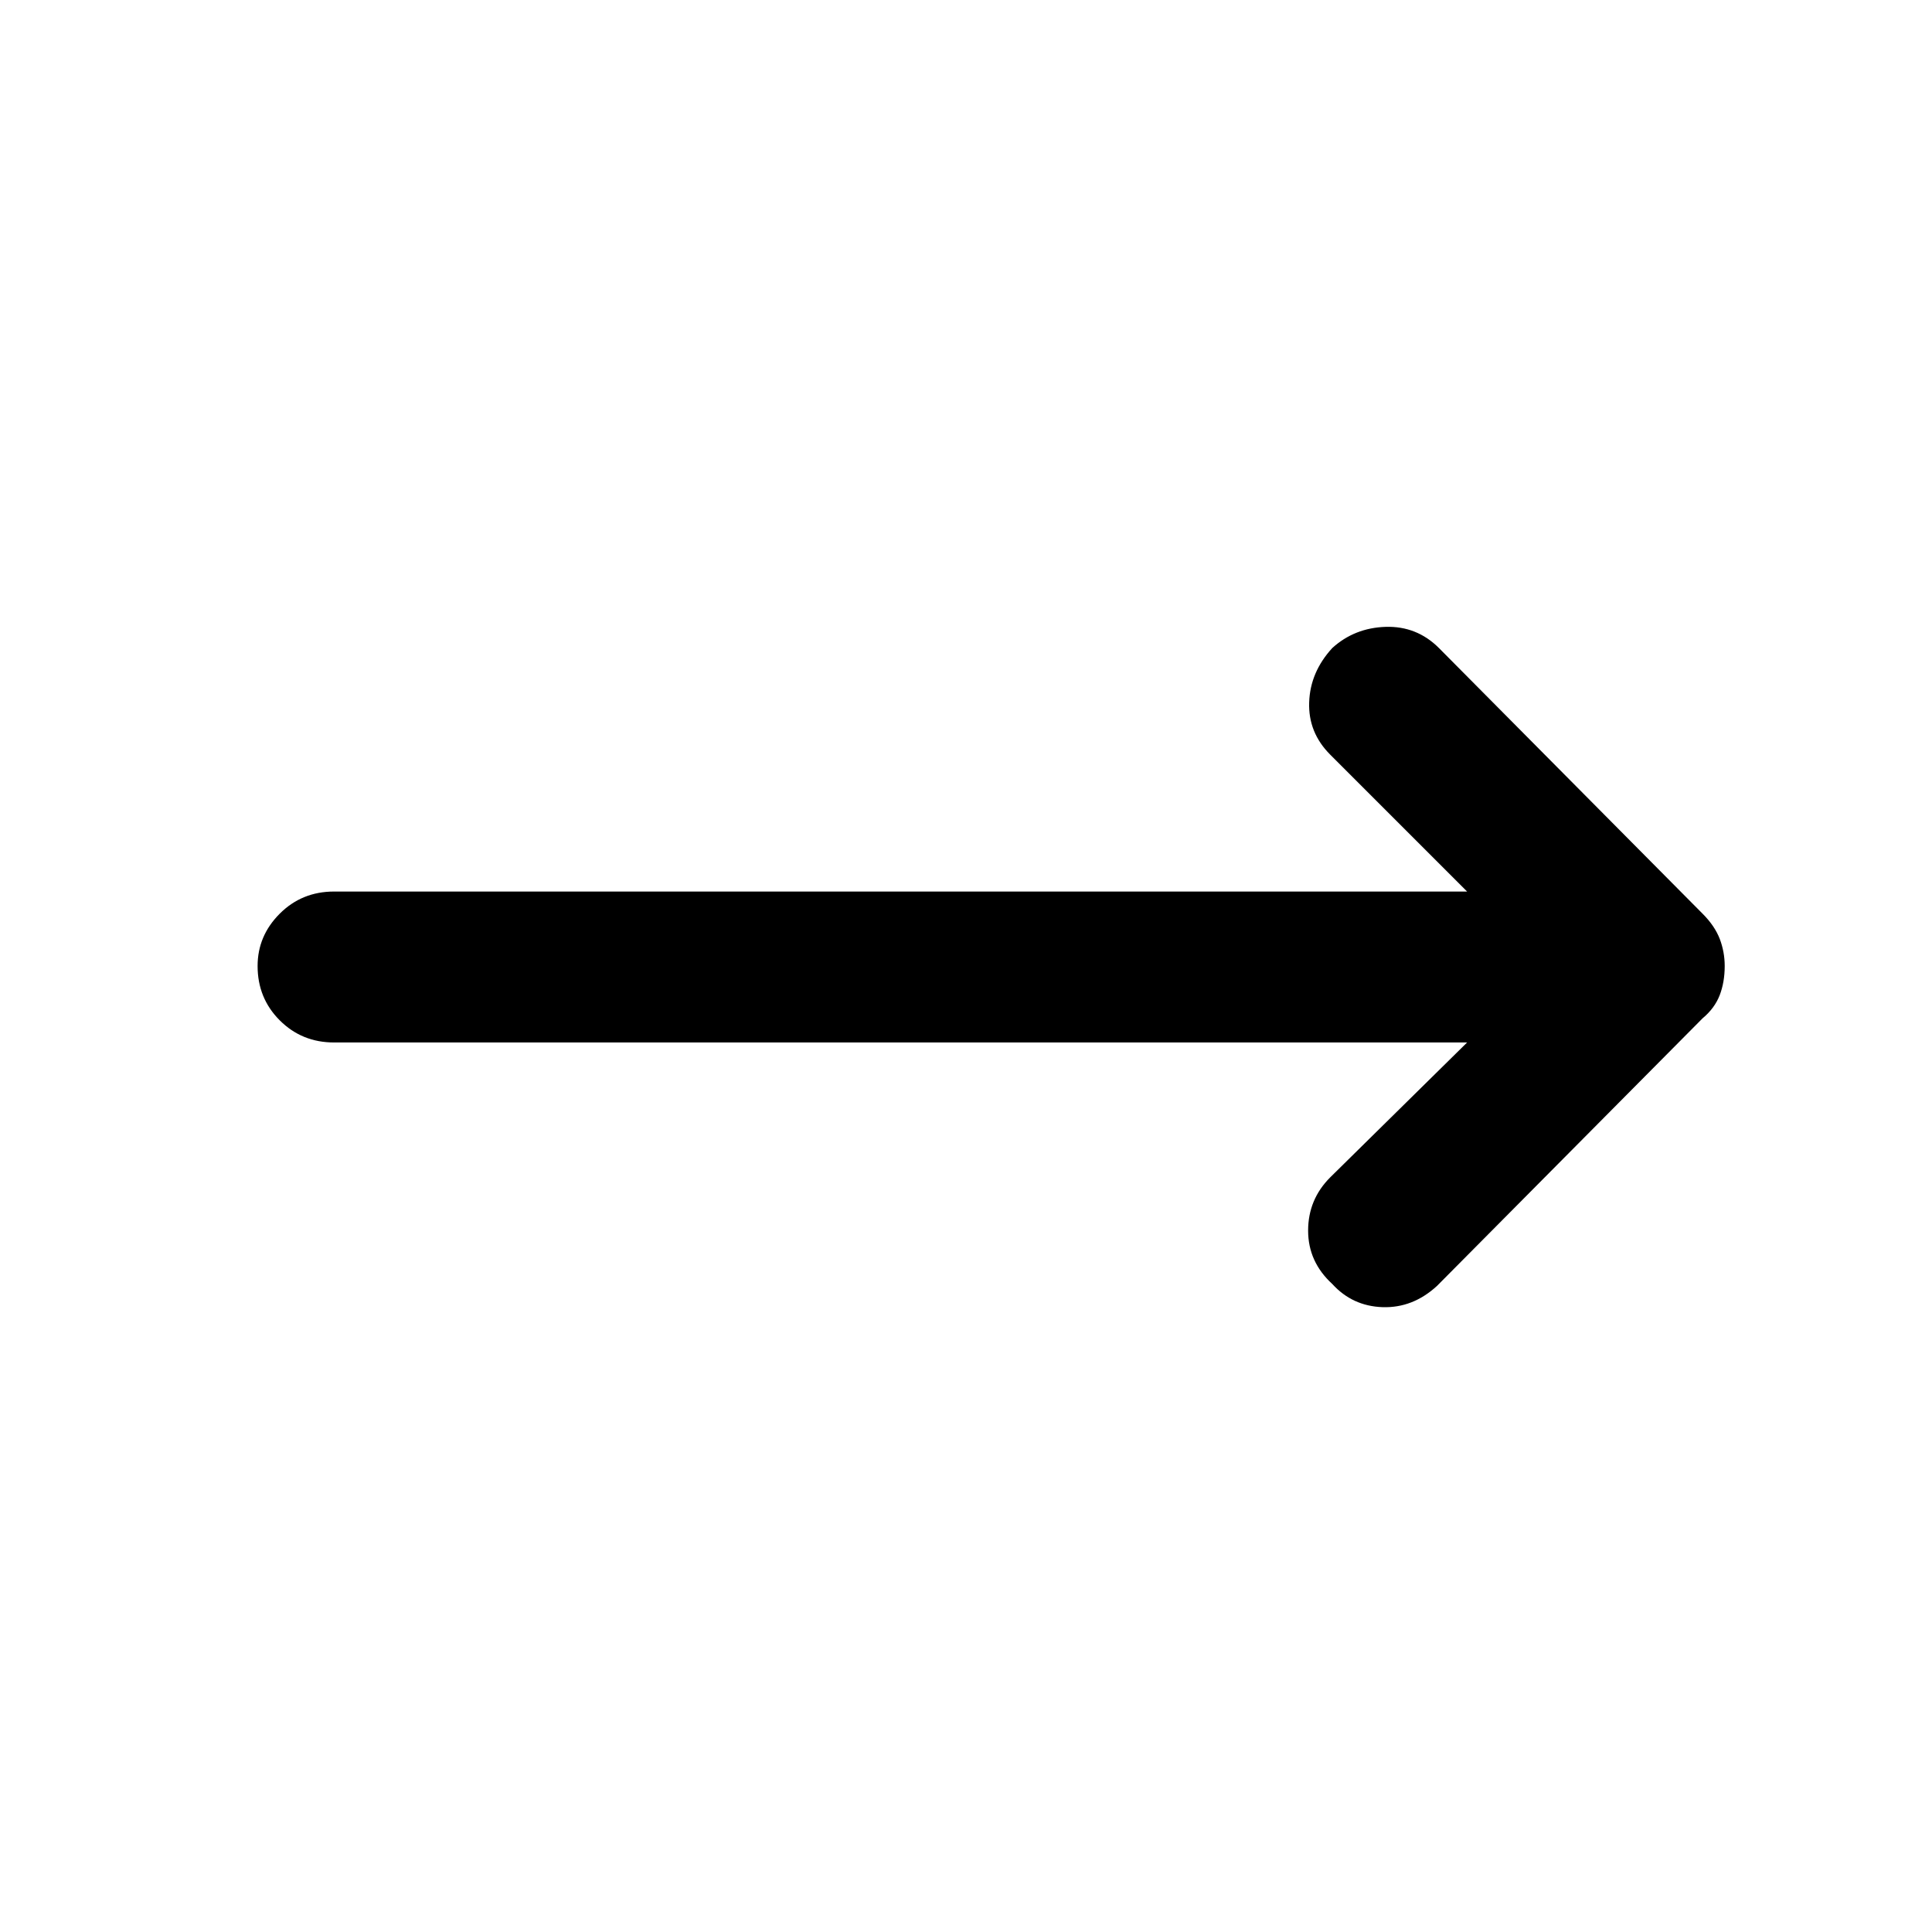 <svg xmlns="http://www.w3.org/2000/svg" height="24" width="24"><path d="M18.225 12.95H4.15q-.4 0-.675-.275T3.2 12q0-.375.275-.65t.675-.275h14.075l-1.7-1.7q-.275-.275-.262-.65.012-.375.287-.675.275-.25.662-.263.388-.012.663.263l3.275 3.3q.15.15.213.312.062.163.062.338 0 .2-.062.362-.063.163-.213.288l-3.3 3.325q-.3.275-.675.263-.375-.013-.625-.288-.3-.275-.3-.663 0-.387.275-.662Z"/></svg>